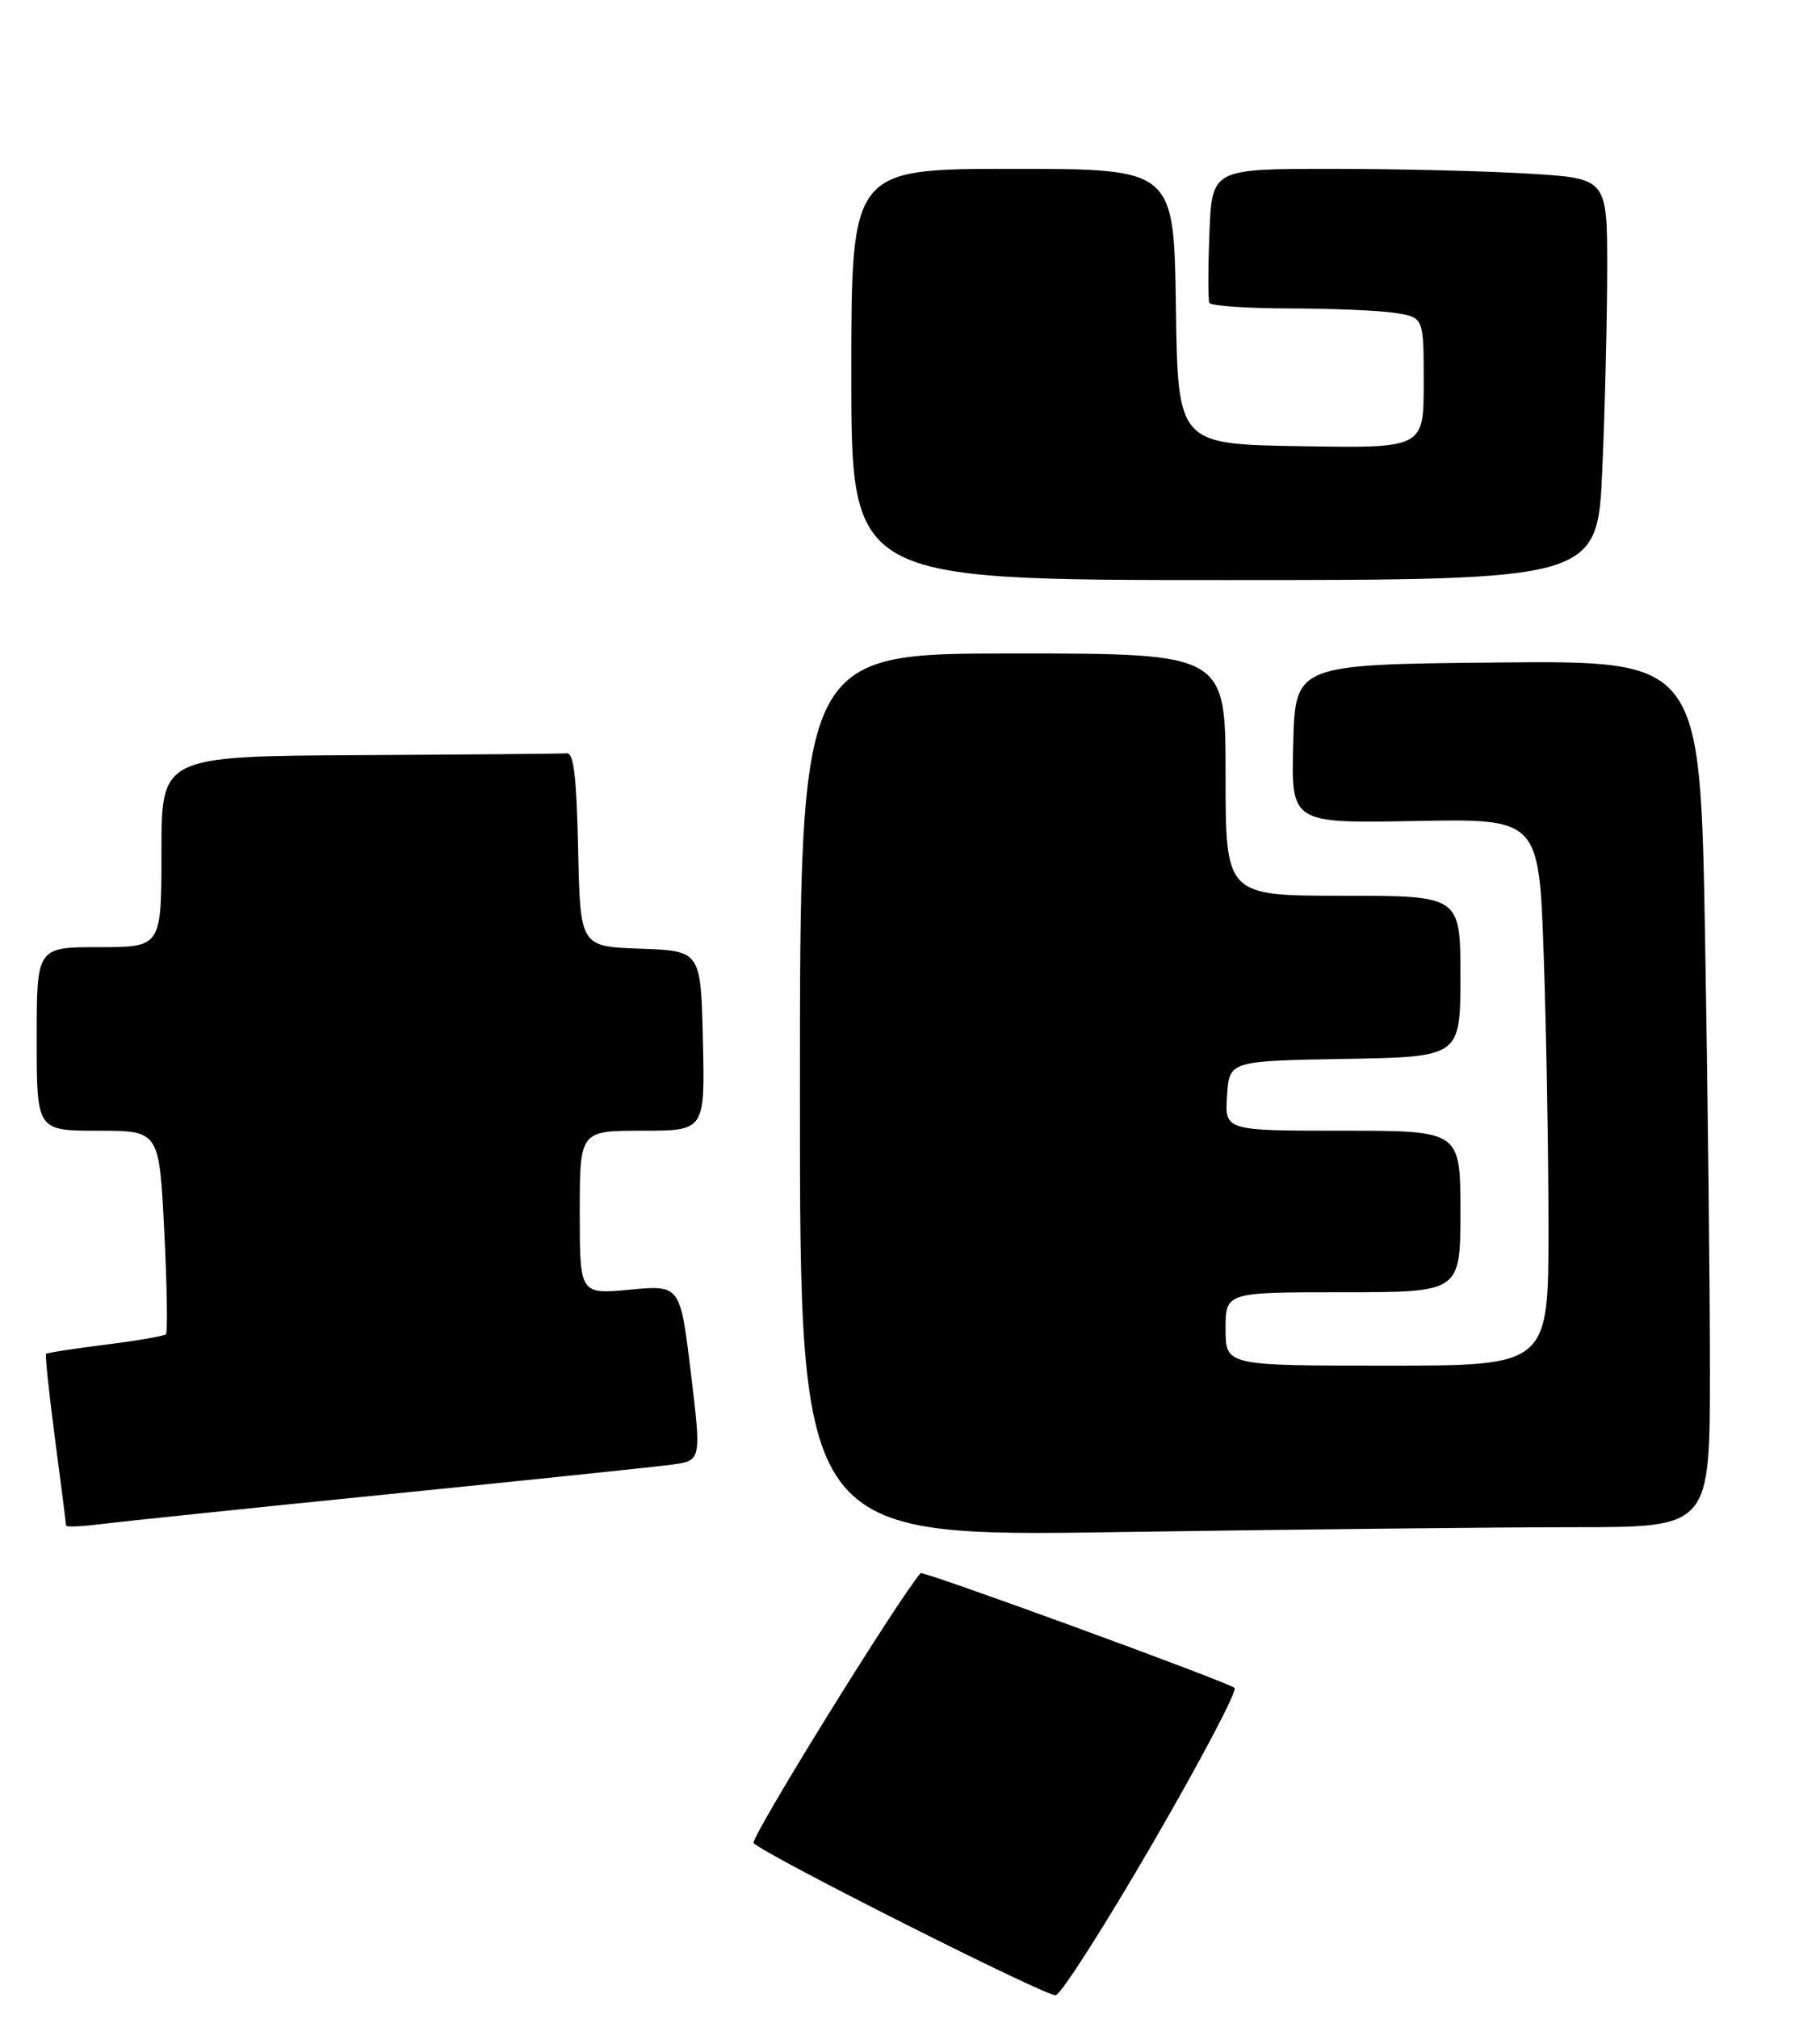 <?xml version="1.0" encoding="UTF-8" standalone="no"?>
<!DOCTYPE svg PUBLIC "-//W3C//DTD SVG 1.1//EN" "http://www.w3.org/Graphics/SVG/1.1/DTD/svg11.dtd" >
<svg xmlns="http://www.w3.org/2000/svg" xmlns:xlink="http://www.w3.org/1999/xlink" version="1.1" viewBox="0 0 248 275">
 <g >
 <path fill="currentColor"
d=" M 157.08 251.03 C 163.62 239.77 168.63 230.26 168.23 229.89 C 167.38 229.11 125.75 213.90 125.44 214.26 C 122.15 218.14 102.12 250.51 102.69 251.03 C 104.65 252.85 142.64 271.97 143.85 271.75 C 144.60 271.61 150.55 262.29 157.08 251.03 Z  M 214.66 208.00 C 233.00 208.00 233.00 208.00 233.00 186.66 C 233.00 174.93 232.70 148.37 232.34 127.65 C 231.67 89.97 231.67 89.97 204.09 90.23 C 176.50 90.50 176.50 90.50 176.22 101.32 C 175.93 112.13 175.93 112.13 192.82 111.82 C 209.70 111.50 209.70 111.50 210.35 130.00 C 210.70 140.18 211.00 156.94 211.00 167.25 C 211.00 186.00 211.00 186.00 189.00 186.00 C 167.00 186.00 167.00 186.00 167.00 181.00 C 167.00 176.00 167.00 176.00 183.00 176.00 C 199.00 176.00 199.00 176.00 199.00 165.00 C 199.00 154.00 199.00 154.00 182.95 154.00 C 166.89 154.00 166.89 154.00 167.20 149.25 C 167.50 144.50 167.50 144.50 183.25 144.22 C 199.00 143.95 199.00 143.95 199.00 132.97 C 199.00 122.00 199.00 122.00 183.00 122.00 C 167.00 122.00 167.00 122.00 167.00 105.50 C 167.00 89.00 167.00 89.00 138.00 89.00 C 109.00 89.00 109.00 89.00 109.00 149.16 C 109.00 209.33 109.00 209.33 152.66 208.66 C 176.68 208.30 204.58 208.00 214.66 208.00 Z  M 53.00 203.50 C 71.97 201.59 89.32 199.78 91.54 199.48 C 95.58 198.94 95.58 198.94 94.14 186.98 C 92.69 175.01 92.69 175.01 85.84 175.65 C 79.00 176.29 79.00 176.29 79.00 165.14 C 79.00 154.00 79.00 154.00 87.53 154.00 C 96.06 154.00 96.06 154.00 95.78 141.75 C 95.50 129.50 95.50 129.50 87.28 129.21 C 79.06 128.92 79.06 128.92 78.78 115.71 C 78.57 105.89 78.18 102.53 77.25 102.60 C 76.56 102.66 63.85 102.77 49.00 102.85 C 22.00 103.00 22.00 103.00 22.00 116.00 C 22.00 129.00 22.00 129.00 13.50 129.00 C 5.00 129.00 5.00 129.00 5.00 141.50 C 5.00 154.00 5.00 154.00 13.35 154.00 C 21.70 154.00 21.70 154.00 22.38 167.63 C 22.76 175.13 22.86 181.47 22.61 181.72 C 22.36 181.97 18.65 182.61 14.36 183.14 C 10.07 183.68 6.43 184.24 6.28 184.39 C 6.13 184.54 6.68 189.77 7.50 196.02 C 8.33 202.26 9.00 207.56 9.00 207.78 C 9.00 208.00 11.14 207.91 13.75 207.58 C 16.36 207.25 34.02 205.41 53.00 203.50 Z  M 218.34 63.84 C 218.70 55.50 219.00 43.20 219.00 36.49 C 219.00 24.30 219.00 24.30 208.34 23.65 C 202.48 23.29 190.37 23.00 181.42 23.00 C 165.15 23.00 165.15 23.00 164.80 31.75 C 164.61 36.56 164.61 40.84 164.79 41.25 C 164.97 41.66 169.93 42.00 175.81 42.01 C 181.69 42.02 188.19 42.30 190.25 42.64 C 194.00 43.26 194.00 43.26 194.00 52.16 C 194.00 61.05 194.00 61.05 177.25 60.77 C 160.50 60.50 160.50 60.50 160.23 41.75 C 159.96 23.00 159.96 23.00 137.98 23.00 C 116.00 23.00 116.00 23.00 116.00 51.00 C 116.00 79.00 116.00 79.00 166.84 79.00 C 217.69 79.00 217.69 79.00 218.34 63.84 Z "/>
</g>
</svg>